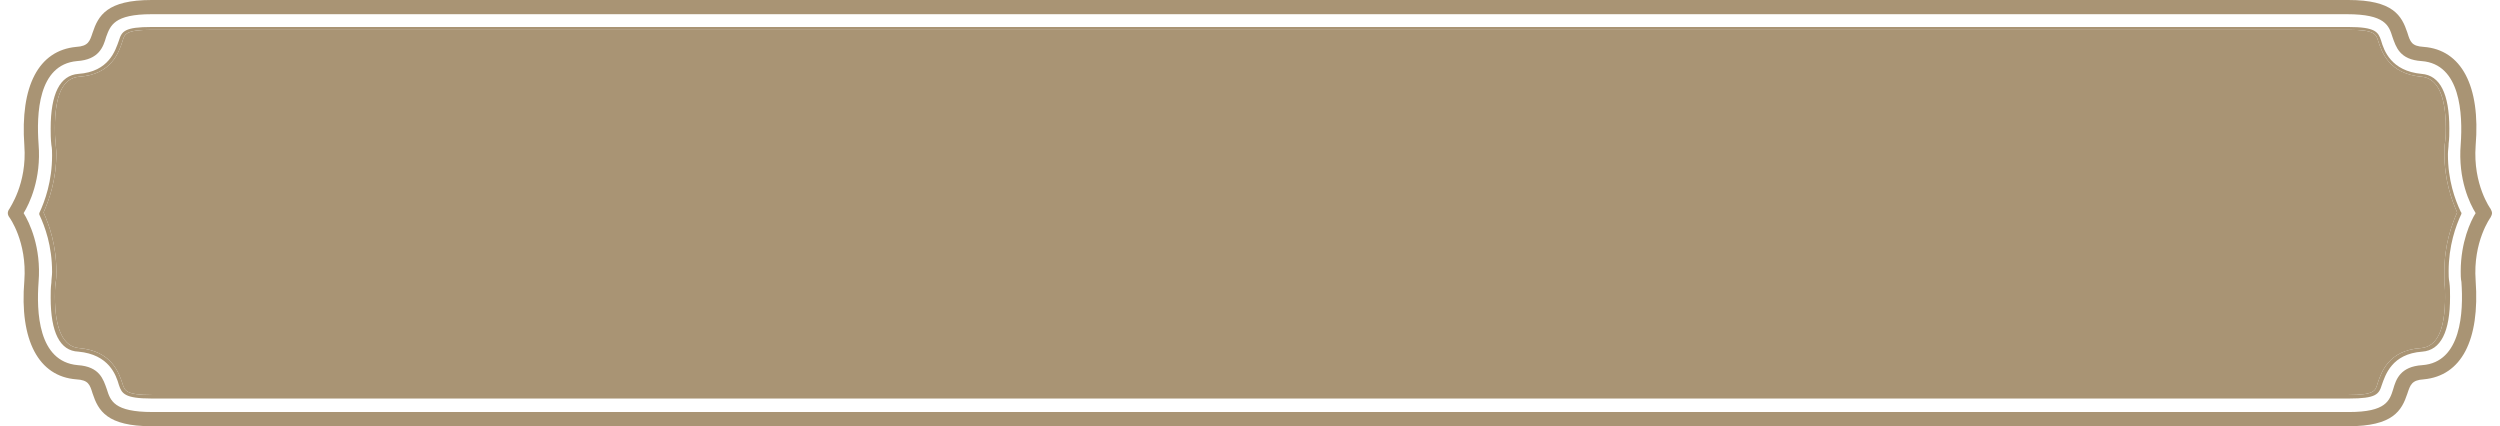 <svg width="305" height="52" viewBox="0 0 305 52" fill="none" xmlns="http://www.w3.org/2000/svg">
<path d="M304.025 26C304.025 26.173 303.938 26.347 303.851 26.52C303.851 26.52 301.682 29.467 302.029 34.233C302.55 41.513 300.294 45.847 295.696 46.28C294.221 46.367 294.048 46.973 293.701 48.013C293.007 50.093 291.966 52 286.5 52L18.5 52C13.034 52 11.993 50.093 11.299 48.013C10.952 46.886 10.779 46.366 9.304 46.28C4.706 45.933 2.363 41.513 2.971 34.233C3.318 29.466 1.149 26.52 1.149 26.52C0.889 26.173 0.889 25.826 1.149 25.48C1.149 25.393 3.318 22.446 2.971 17.766C2.45 10.486 4.706 6.153 9.304 5.72C10.779 5.633 10.952 5.026 11.299 3.986C11.993 1.906 13.034 -0 18.5 -0L286.5 6.59186e-06C291.966 6.35295e-06 293.007 1.907 293.701 3.987C294.048 5.113 294.221 5.633 295.696 5.72C300.294 6.067 302.637 10.487 302.029 17.767C301.682 22.533 303.851 25.48 303.851 25.48C303.938 25.653 304.025 25.827 304.025 26ZM300.207 33.107C300.207 29.553 301.422 26.953 302.029 26C301.335 24.873 299.86 21.927 300.207 17.593C300.468 13.953 300.207 7.8 295.436 7.453C292.746 7.28 292.313 5.72 291.879 4.507C291.445 3.12 291.011 1.733 286.326 1.733L18.5 1.733C13.902 1.733 13.468 3.12 12.948 4.506C12.601 5.72 12.08 7.28 9.391 7.453C4.619 7.886 4.446 13.953 4.706 17.593C5.053 21.84 3.578 24.873 2.884 26C3.578 27.127 5.053 30.16 4.706 34.406C4.446 37.96 4.619 44.113 9.477 44.546C12.167 44.72 12.601 46.28 13.034 47.493C13.468 48.88 13.902 50.266 18.587 50.266L286.587 50.267C291.098 50.267 291.532 48.88 291.966 47.493C292.313 46.28 292.833 44.72 295.523 44.547C300.294 44.2 300.554 38.047 300.294 34.407C300.207 33.973 300.207 33.54 300.207 33.107Z" fill="#A99474"/>
<path d="M300.294 26L300.294 26.087C299.6 27.56 298.733 29.987 298.733 33.107C298.733 33.54 298.733 33.973 298.819 34.407C298.906 35.013 298.906 35.62 298.906 36.227C298.906 40.473 297.778 42.727 295.523 42.9C291.792 43.16 291.011 45.76 290.577 46.973C290.23 48.1 289.883 48.62 286.587 48.62L18.5 48.62C15.203 48.62 14.856 48.013 14.509 46.973C14.162 45.76 13.295 43.246 9.564 42.9C7.308 42.813 6.181 40.56 6.181 36.313C6.181 35.706 6.181 35.1 6.267 34.493C6.267 34.06 6.354 33.626 6.354 33.193C6.354 29.986 5.487 27.646 4.793 26.173C4.793 26.087 4.793 26 4.793 26C5.487 24.526 6.354 22.1 6.354 18.98C6.354 18.546 6.354 18.113 6.267 17.68C6.181 16.9 6.181 16.293 6.181 15.686C6.181 11.44 7.308 9.186 9.564 9.013C13.295 8.753 14.075 6.153 14.509 4.94C14.856 3.813 15.203 3.293 18.5 3.293L286.5 3.293C289.797 3.293 290.144 3.9 290.491 4.94C290.838 6.153 291.705 8.667 295.436 9.013C297.691 9.187 298.819 11.44 298.819 15.687C298.819 16.293 298.819 16.9 298.733 17.507C298.733 17.94 298.646 18.373 298.646 18.807C298.646 22.013 299.513 24.353 300.207 25.827C300.294 25.913 300.294 26 300.294 26ZM298.212 33.107C298.212 29.9 299.08 27.473 299.774 25.913C299.08 24.353 298.212 21.927 298.212 18.72C298.212 18.287 298.212 17.767 298.299 17.333C298.385 16.727 298.385 16.12 298.385 15.6C298.385 11.613 297.344 9.533 295.436 9.36C291.474 9.016 290.59 6.366 290.153 5.055C290.15 5.046 290.147 5.036 290.144 5.027C289.883 4.16 289.71 3.64 286.587 3.64L18.5 3.64C15.29 3.64 15.203 4.16 14.943 5.026C14.509 6.326 13.642 9.1 9.651 9.36C7.655 9.533 6.701 11.613 6.701 15.6C6.701 16.206 6.701 16.726 6.788 17.333C6.788 17.766 6.875 18.286 6.875 18.72C6.875 21.926 6.007 24.353 5.313 25.913C6.007 27.473 6.875 29.9 6.875 33.106C6.875 33.54 6.875 34.06 6.788 34.493C6.701 35.1 6.701 35.706 6.701 36.226C6.701 40.213 7.742 42.293 9.651 42.466C13.613 42.811 14.496 45.461 14.933 46.771C14.937 46.781 14.94 46.79 14.943 46.8C15.203 47.666 15.377 48.186 18.5 48.186L286.5 48.187C289.71 48.187 289.797 47.667 290.057 46.8C290.063 46.782 290.069 46.763 290.076 46.744C290.516 45.422 291.415 42.723 295.349 42.467C297.344 42.293 298.299 40.213 298.299 36.227C298.299 35.707 298.299 35.1 298.212 34.493C298.212 34.06 298.212 33.627 298.212 33.107Z" fill="#A99474"/>
<path d="M298.212 33.107C298.212 29.9 299.08 27.473 299.774 25.913C299.08 24.353 298.212 21.927 298.212 18.72C298.212 18.287 298.212 17.767 298.299 17.333C298.385 16.727 298.385 16.12 298.385 15.6C298.385 11.613 297.344 9.533 295.436 9.36C291.474 9.016 290.59 6.366 290.153 5.055L290.144 5.027C289.883 4.16 289.71 3.64 286.587 3.64L18.5 3.64C15.29 3.64 15.203 4.16 14.943 5.026C14.509 6.326 13.642 9.1 9.651 9.36C7.655 9.533 6.701 11.613 6.701 15.6C6.701 16.206 6.701 16.726 6.788 17.333C6.788 17.766 6.875 18.286 6.875 18.72C6.875 21.926 6.007 24.353 5.313 25.913C6.007 27.473 6.875 29.9 6.875 33.106C6.875 33.54 6.875 34.06 6.788 34.493C6.701 35.1 6.701 35.706 6.701 36.226C6.701 40.213 7.742 42.293 9.651 42.466C13.613 42.811 14.496 45.461 14.933 46.771L14.943 46.8C15.203 47.666 15.377 48.186 18.5 48.186L286.5 48.187C289.71 48.187 289.797 47.667 290.057 46.8L290.076 46.744C290.516 45.422 291.415 42.723 295.349 42.467C297.344 42.293 298.299 40.213 298.299 36.227C298.299 35.707 298.299 35.1 298.212 34.493L298.212 33.107Z" fill="#A99474"/>
</svg>
